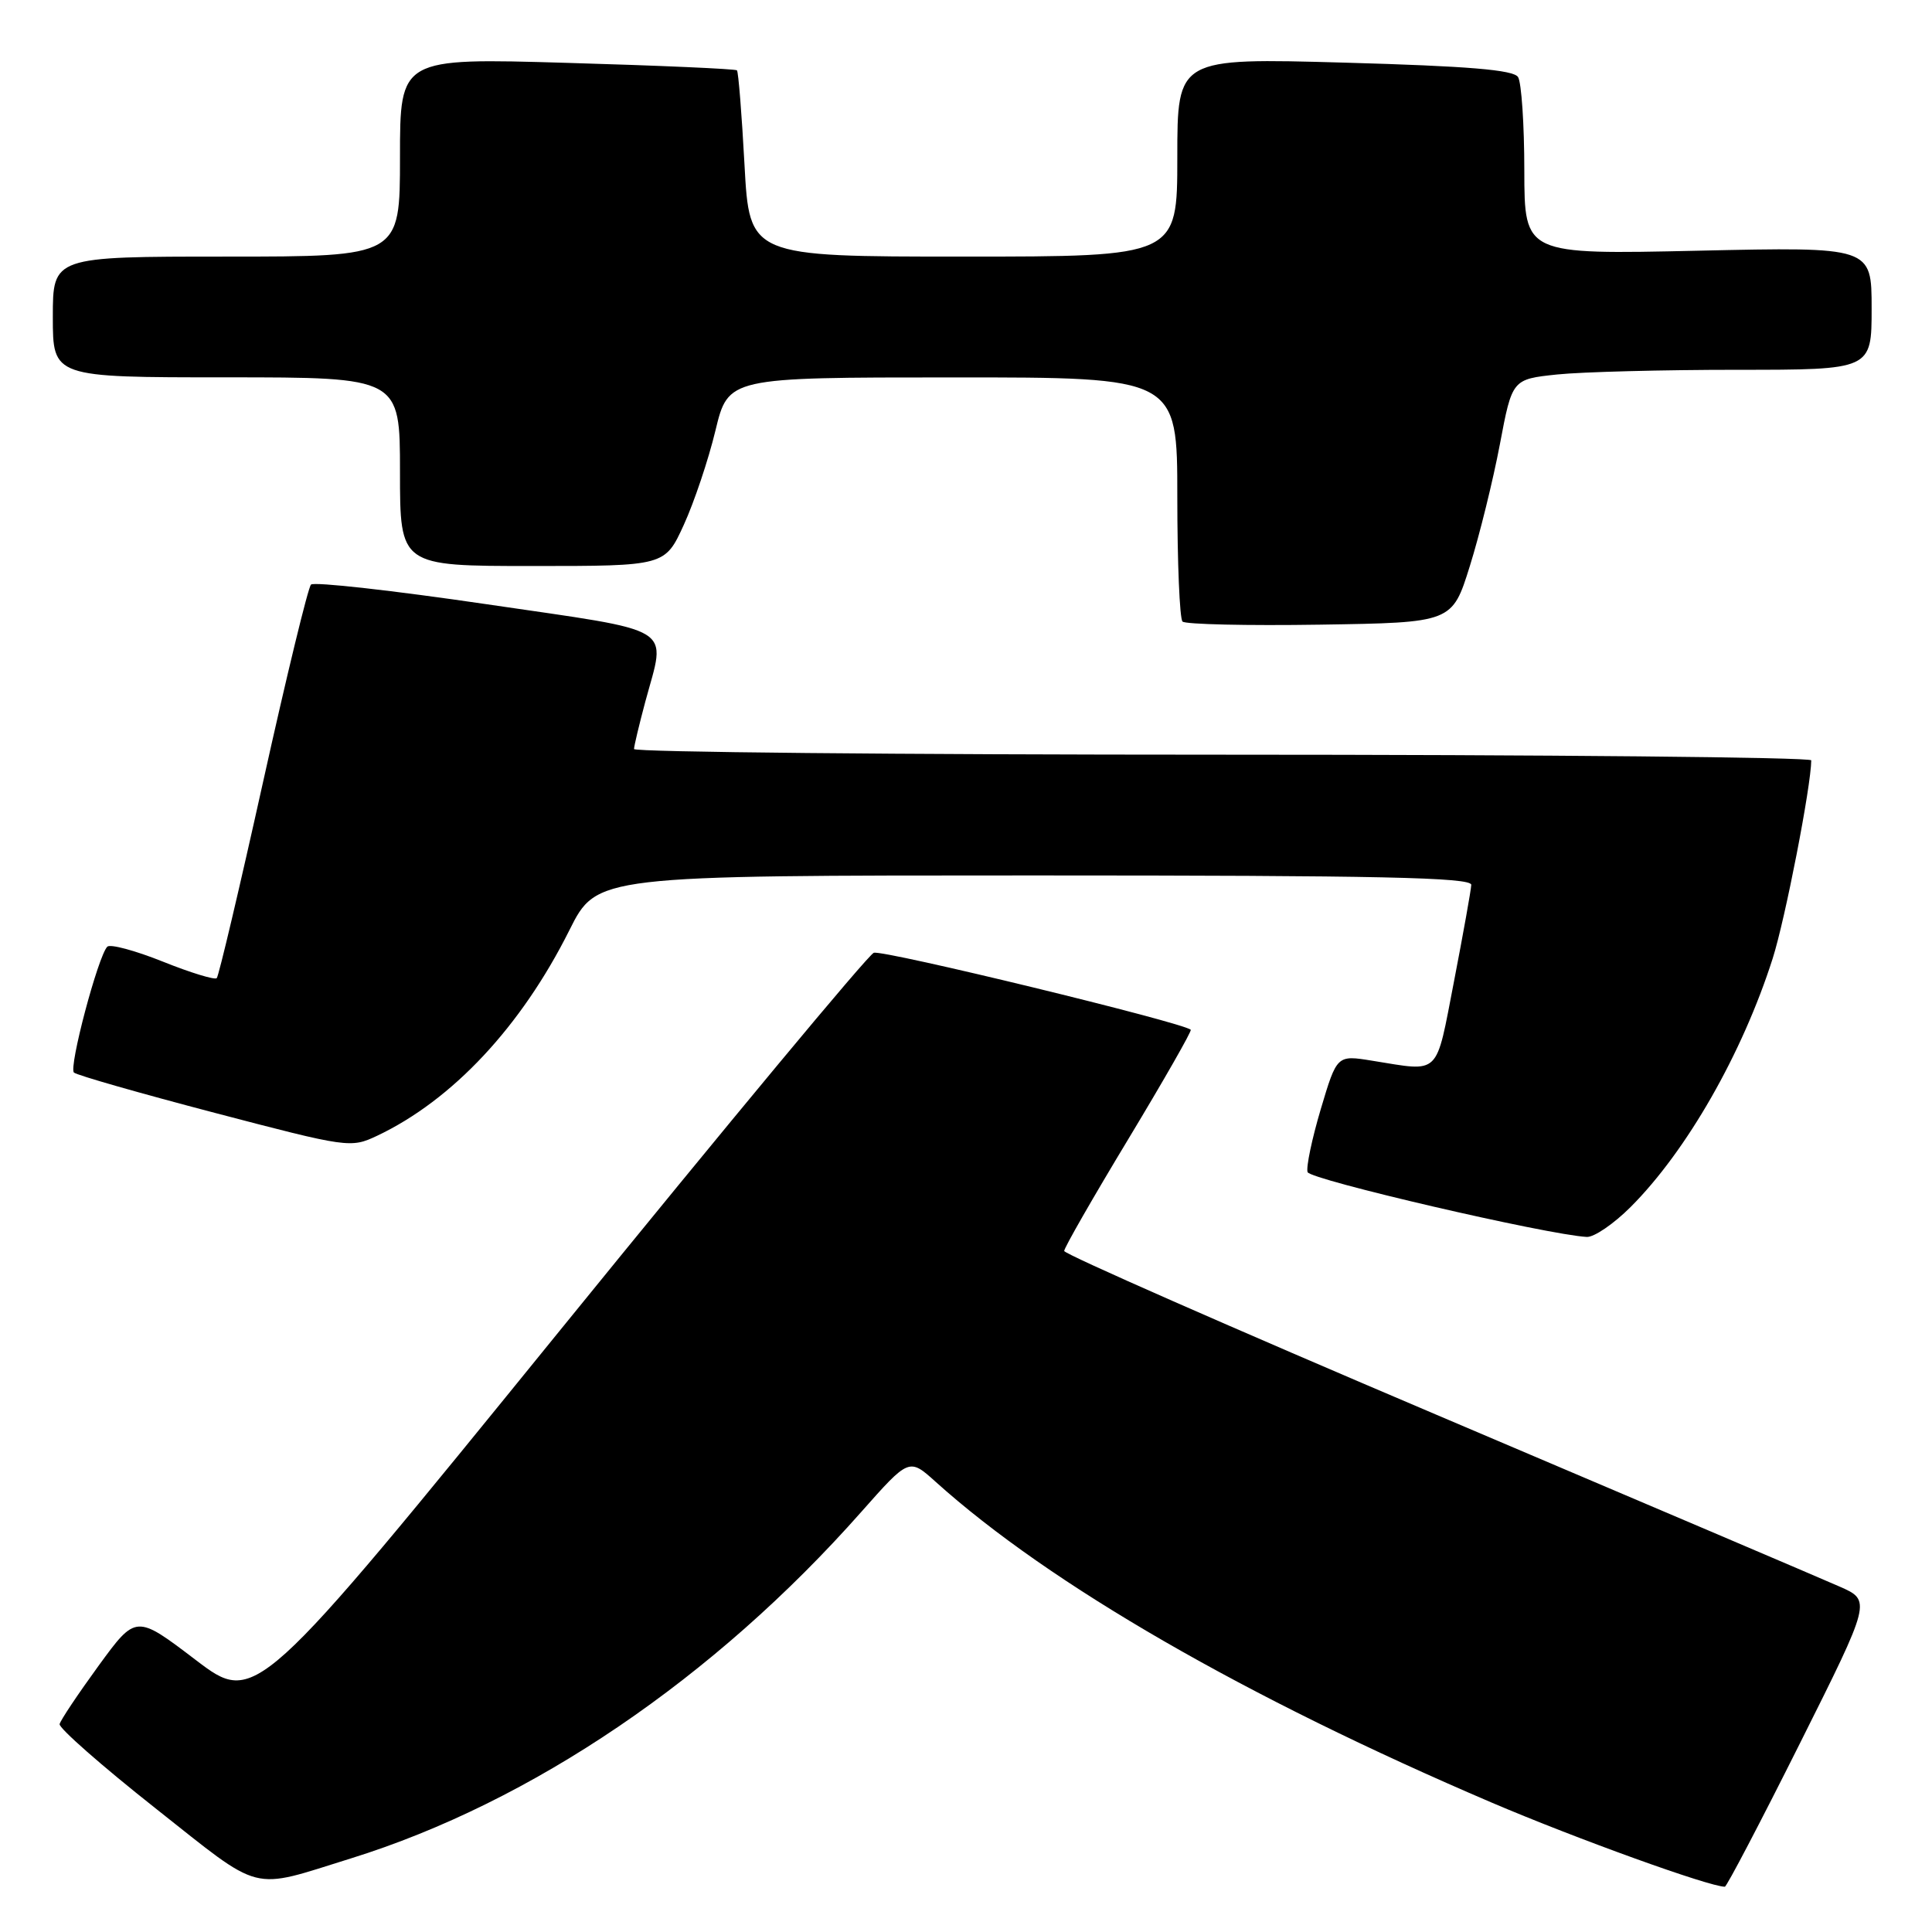 <?xml version="1.0" encoding="UTF-8" standalone="no"?>
<!DOCTYPE svg PUBLIC "-//W3C//DTD SVG 1.1//EN" "http://www.w3.org/Graphics/SVG/1.1/DTD/svg11.dtd" >
<svg xmlns="http://www.w3.org/2000/svg" xmlns:xlink="http://www.w3.org/1999/xlink" version="1.1" viewBox="0 0 256 256">
 <g >
 <path fill="currentColor"
d=" M 46.49 246.25 C 70.44 238.80 94.64 222.37 114.12 200.34 C 120.46 193.18 120.46 193.18 123.98 196.35 C 139.08 209.94 165.01 224.90 197.72 238.88 C 208.90 243.65 226.49 250.00 228.55 250.00 C 228.79 250.00 233.26 241.47 238.48 231.04 C 247.97 212.08 247.97 212.08 243.73 210.22 C 241.41 209.19 217.34 198.94 190.26 187.43 C 163.18 175.92 141.01 166.17 141.01 165.76 C 141.00 165.36 144.84 158.66 149.54 150.88 C 154.23 143.10 157.94 136.61 157.78 136.45 C 156.83 135.50 116.93 125.81 115.78 126.25 C 115.01 126.55 96.26 149.11 74.12 176.38 C 33.85 225.97 33.85 225.97 25.93 219.95 C 18.02 213.93 18.02 213.93 13.07 220.71 C 10.35 224.45 8.02 227.93 7.90 228.45 C 7.78 228.97 13.49 233.99 20.59 239.60 C 34.98 250.97 32.97 250.45 46.49 246.25 Z  M 216.06 159.94 C 223.50 152.50 230.87 139.60 234.89 127.00 C 236.55 121.80 239.98 104.16 240.00 100.75 C 240.00 100.34 204.90 100.00 162.00 100.00 C 119.10 100.00 84.01 99.66 84.01 99.25 C 84.02 98.84 84.69 96.03 85.50 93.00 C 88.26 82.74 90.00 83.81 64.46 80.06 C 52.06 78.24 41.60 77.07 41.21 77.46 C 40.82 77.84 37.96 89.63 34.85 103.65 C 31.74 117.67 28.98 129.35 28.72 129.61 C 28.46 129.87 25.24 128.89 21.58 127.42 C 17.91 125.95 14.60 125.06 14.22 125.44 C 13.00 126.66 9.07 141.48 9.80 142.12 C 10.18 142.47 18.58 144.87 28.46 147.46 C 46.12 152.09 46.48 152.14 49.96 150.50 C 59.95 145.77 69.06 136.03 75.45 123.25 C 79.08 116.00 79.08 116.00 137.04 116.00 C 182.77 116.00 194.99 116.26 194.95 117.25 C 194.92 117.94 193.89 123.67 192.67 130.00 C 190.19 142.77 190.97 142.01 181.82 140.55 C 177.15 139.79 177.15 139.79 175.01 146.96 C 173.84 150.90 173.05 154.66 173.26 155.31 C 173.59 156.32 205.01 163.61 210.25 163.90 C 211.21 163.96 213.83 162.17 216.06 159.94 Z  M 194.76 75.01 C 196.05 70.89 197.84 63.63 198.74 58.88 C 200.37 50.25 200.37 50.25 206.33 49.62 C 209.61 49.28 220.33 49.00 230.15 49.00 C 248.00 49.00 248.00 49.00 248.00 40.86 C 248.00 32.71 248.00 32.71 225.00 33.22 C 202.00 33.73 202.00 33.73 201.98 22.62 C 201.98 16.50 201.60 10.92 201.15 10.21 C 200.55 9.26 194.61 8.76 178.17 8.30 C 156.00 7.68 156.00 7.68 156.00 20.84 C 156.00 34.00 156.00 34.00 127.65 34.00 C 99.31 34.00 99.31 34.00 98.65 21.83 C 98.29 15.14 97.84 9.51 97.65 9.32 C 97.46 9.13 87.33 8.68 75.15 8.33 C 53.00 7.68 53.00 7.68 53.00 20.84 C 53.00 34.00 53.00 34.00 30.00 34.00 C 7.00 34.00 7.00 34.00 7.00 42.00 C 7.00 50.00 7.00 50.00 30.00 50.00 C 53.00 50.00 53.00 50.00 53.00 62.50 C 53.00 75.00 53.00 75.00 70.56 75.00 C 88.11 75.00 88.11 75.00 90.61 69.54 C 91.98 66.54 93.87 60.92 94.80 57.05 C 96.50 50.01 96.50 50.01 126.25 50.01 C 156.00 50.00 156.00 50.00 156.00 65.83 C 156.00 74.54 156.31 81.98 156.69 82.36 C 157.07 82.73 165.26 82.92 174.90 82.77 C 192.42 82.50 192.42 82.50 194.76 75.01 Z "/>
</g>
</svg>